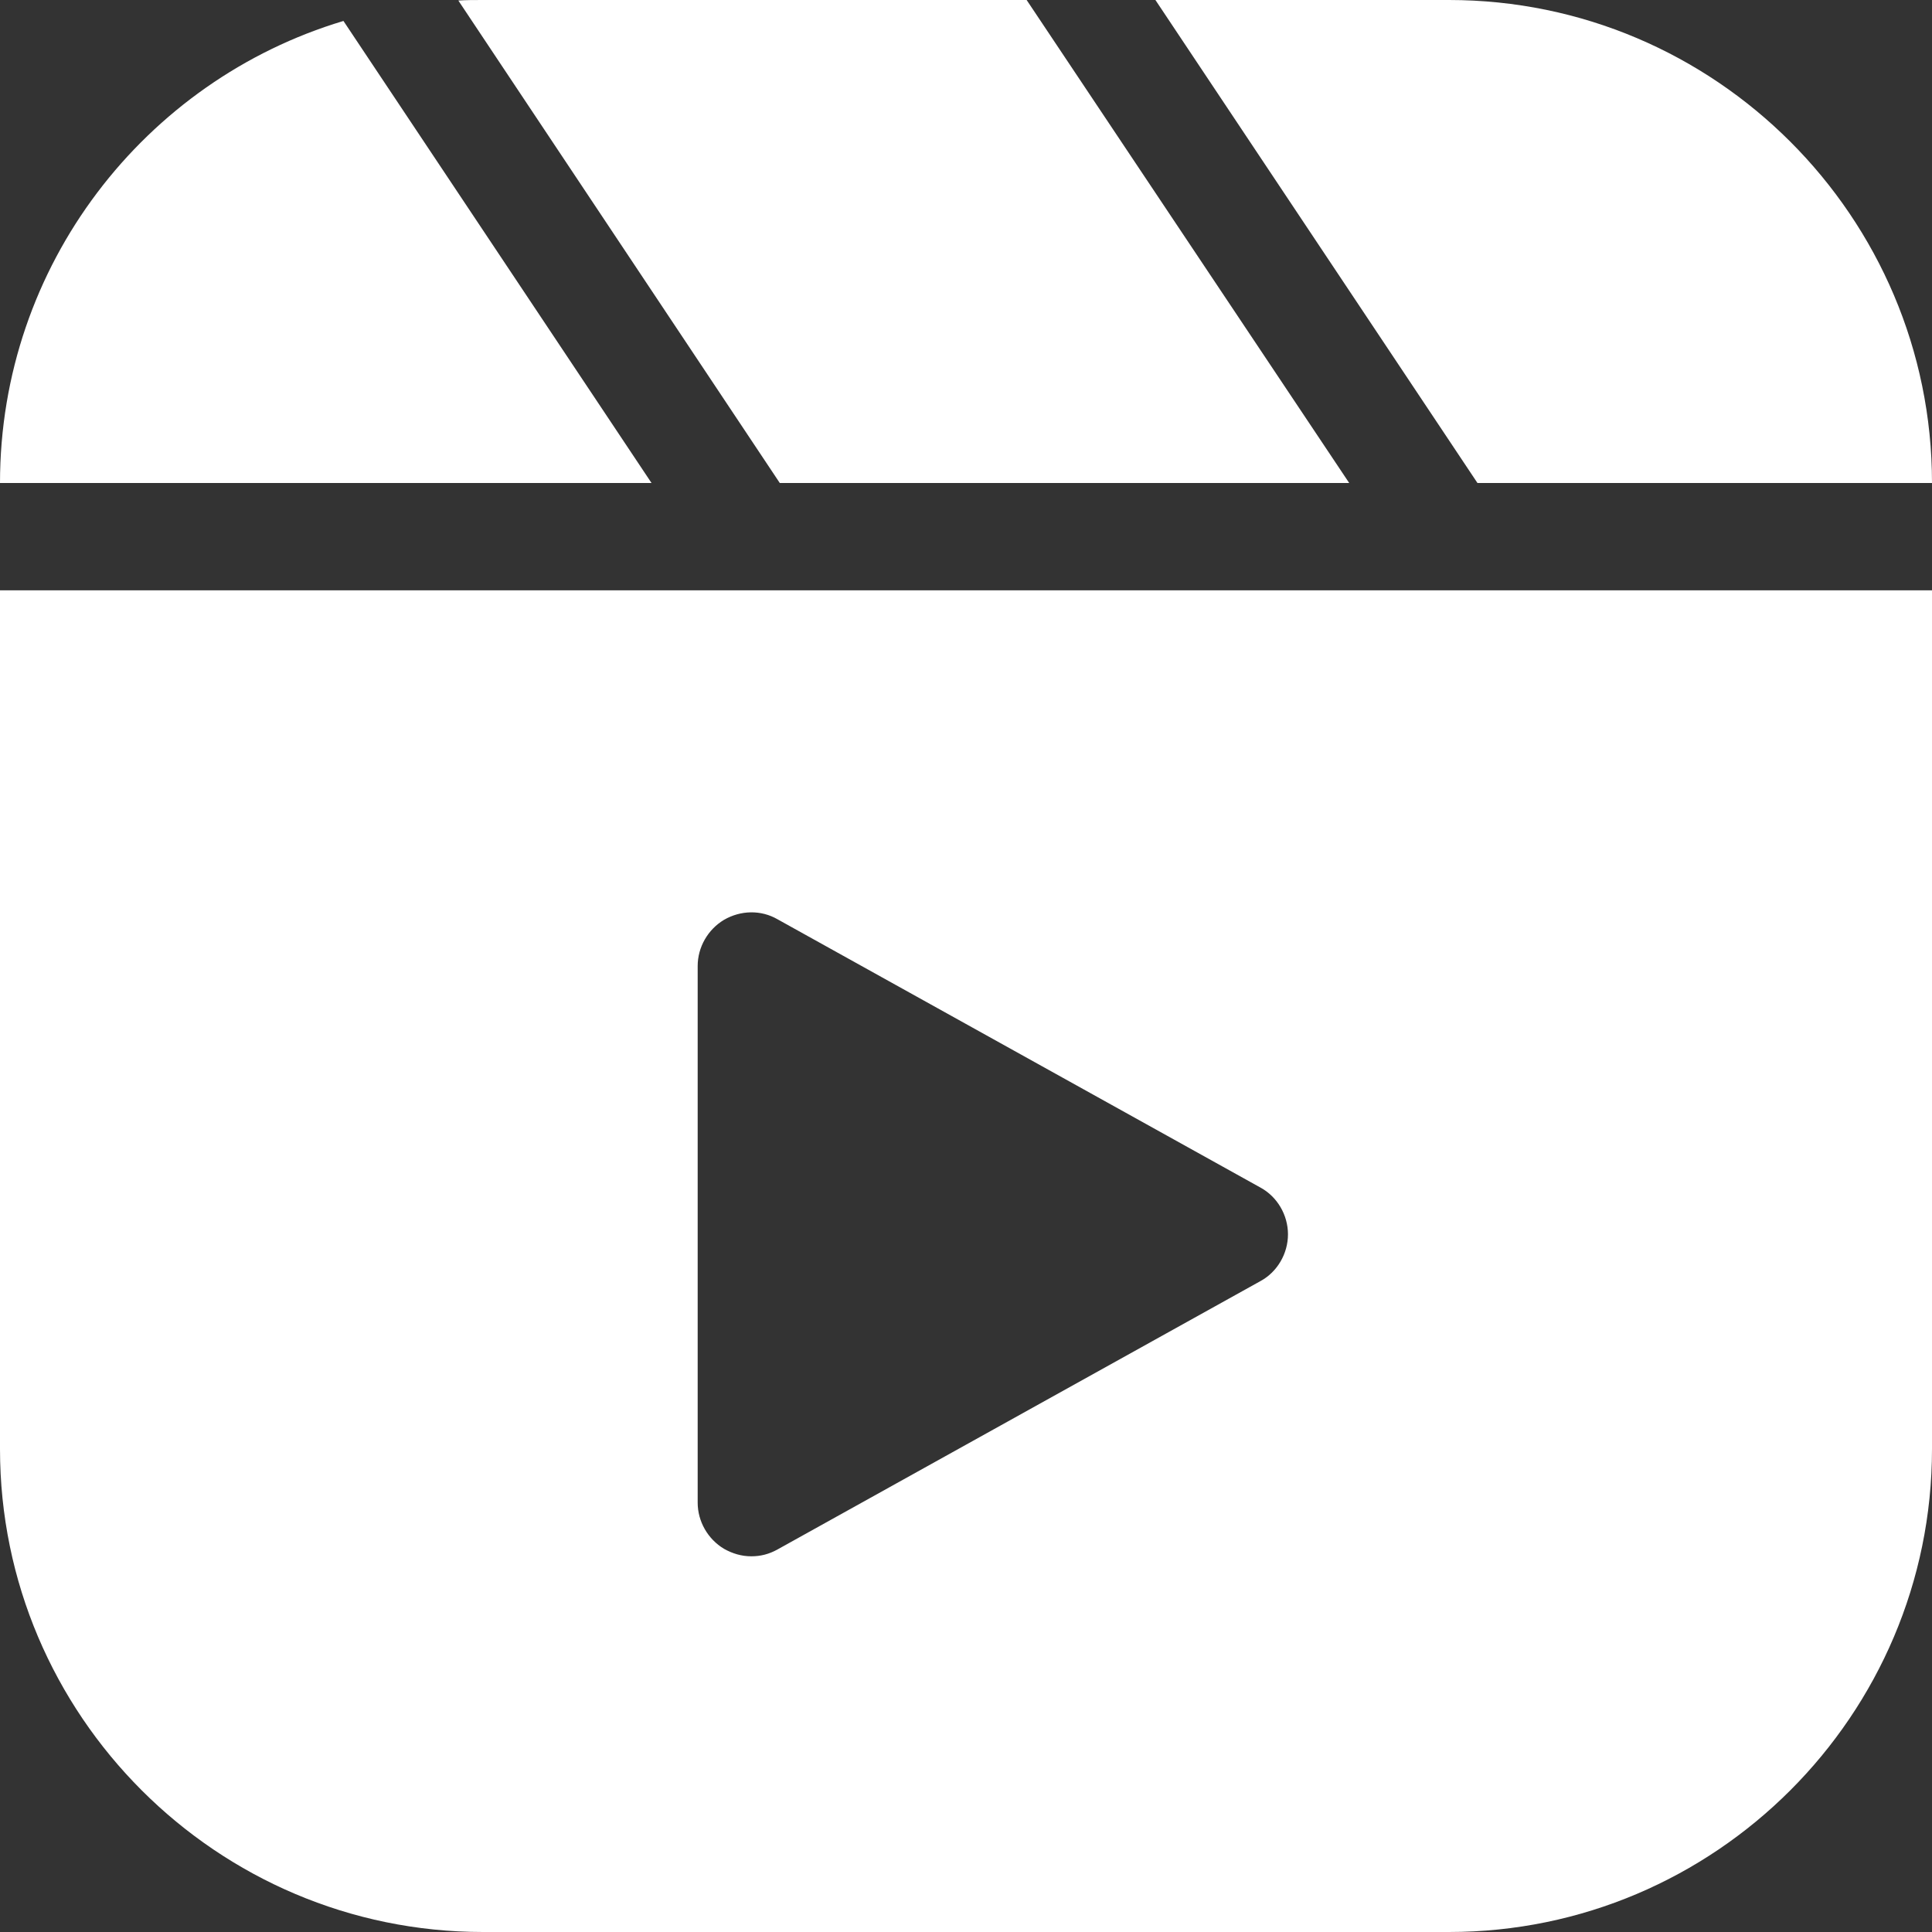 <svg width="26" height="26" viewBox="0 0 26 26" fill="none" xmlns="http://www.w3.org/2000/svg">
<rect x="0" y="0" width="26" height="26" fill="#333333" stroke="none"/>
<path d="M0 19.5C0 23.082 2.918 26 6.5 26H19.5C23.082 26 26 23.082 26 19.5V7.944H0V19.5ZM9.389 13C9.389 12.747 9.526 12.509 9.743 12.379C9.967 12.249 10.241 12.242 10.465 12.372L16.965 15.983C17.189 16.106 17.333 16.351 17.333 16.611C17.333 16.871 17.189 17.117 16.965 17.239L10.465 20.851C10.349 20.916 10.234 20.944 10.111 20.944C9.981 20.944 9.858 20.908 9.743 20.843C9.526 20.713 9.389 20.475 9.389 20.222V13ZM26 6.5C26 2.918 23.082 0 19.5 0H15.549L19.883 6.5H26ZM18.157 6.5L13.816 0H6.5C6.384 0 6.276 1.65465e-07 6.168 0.007L10.494 6.5H18.157ZM4.622 0.282C1.95 1.083 0 3.568 0 6.5H8.768L4.622 0.282Z" fill="white"/>
</svg>
